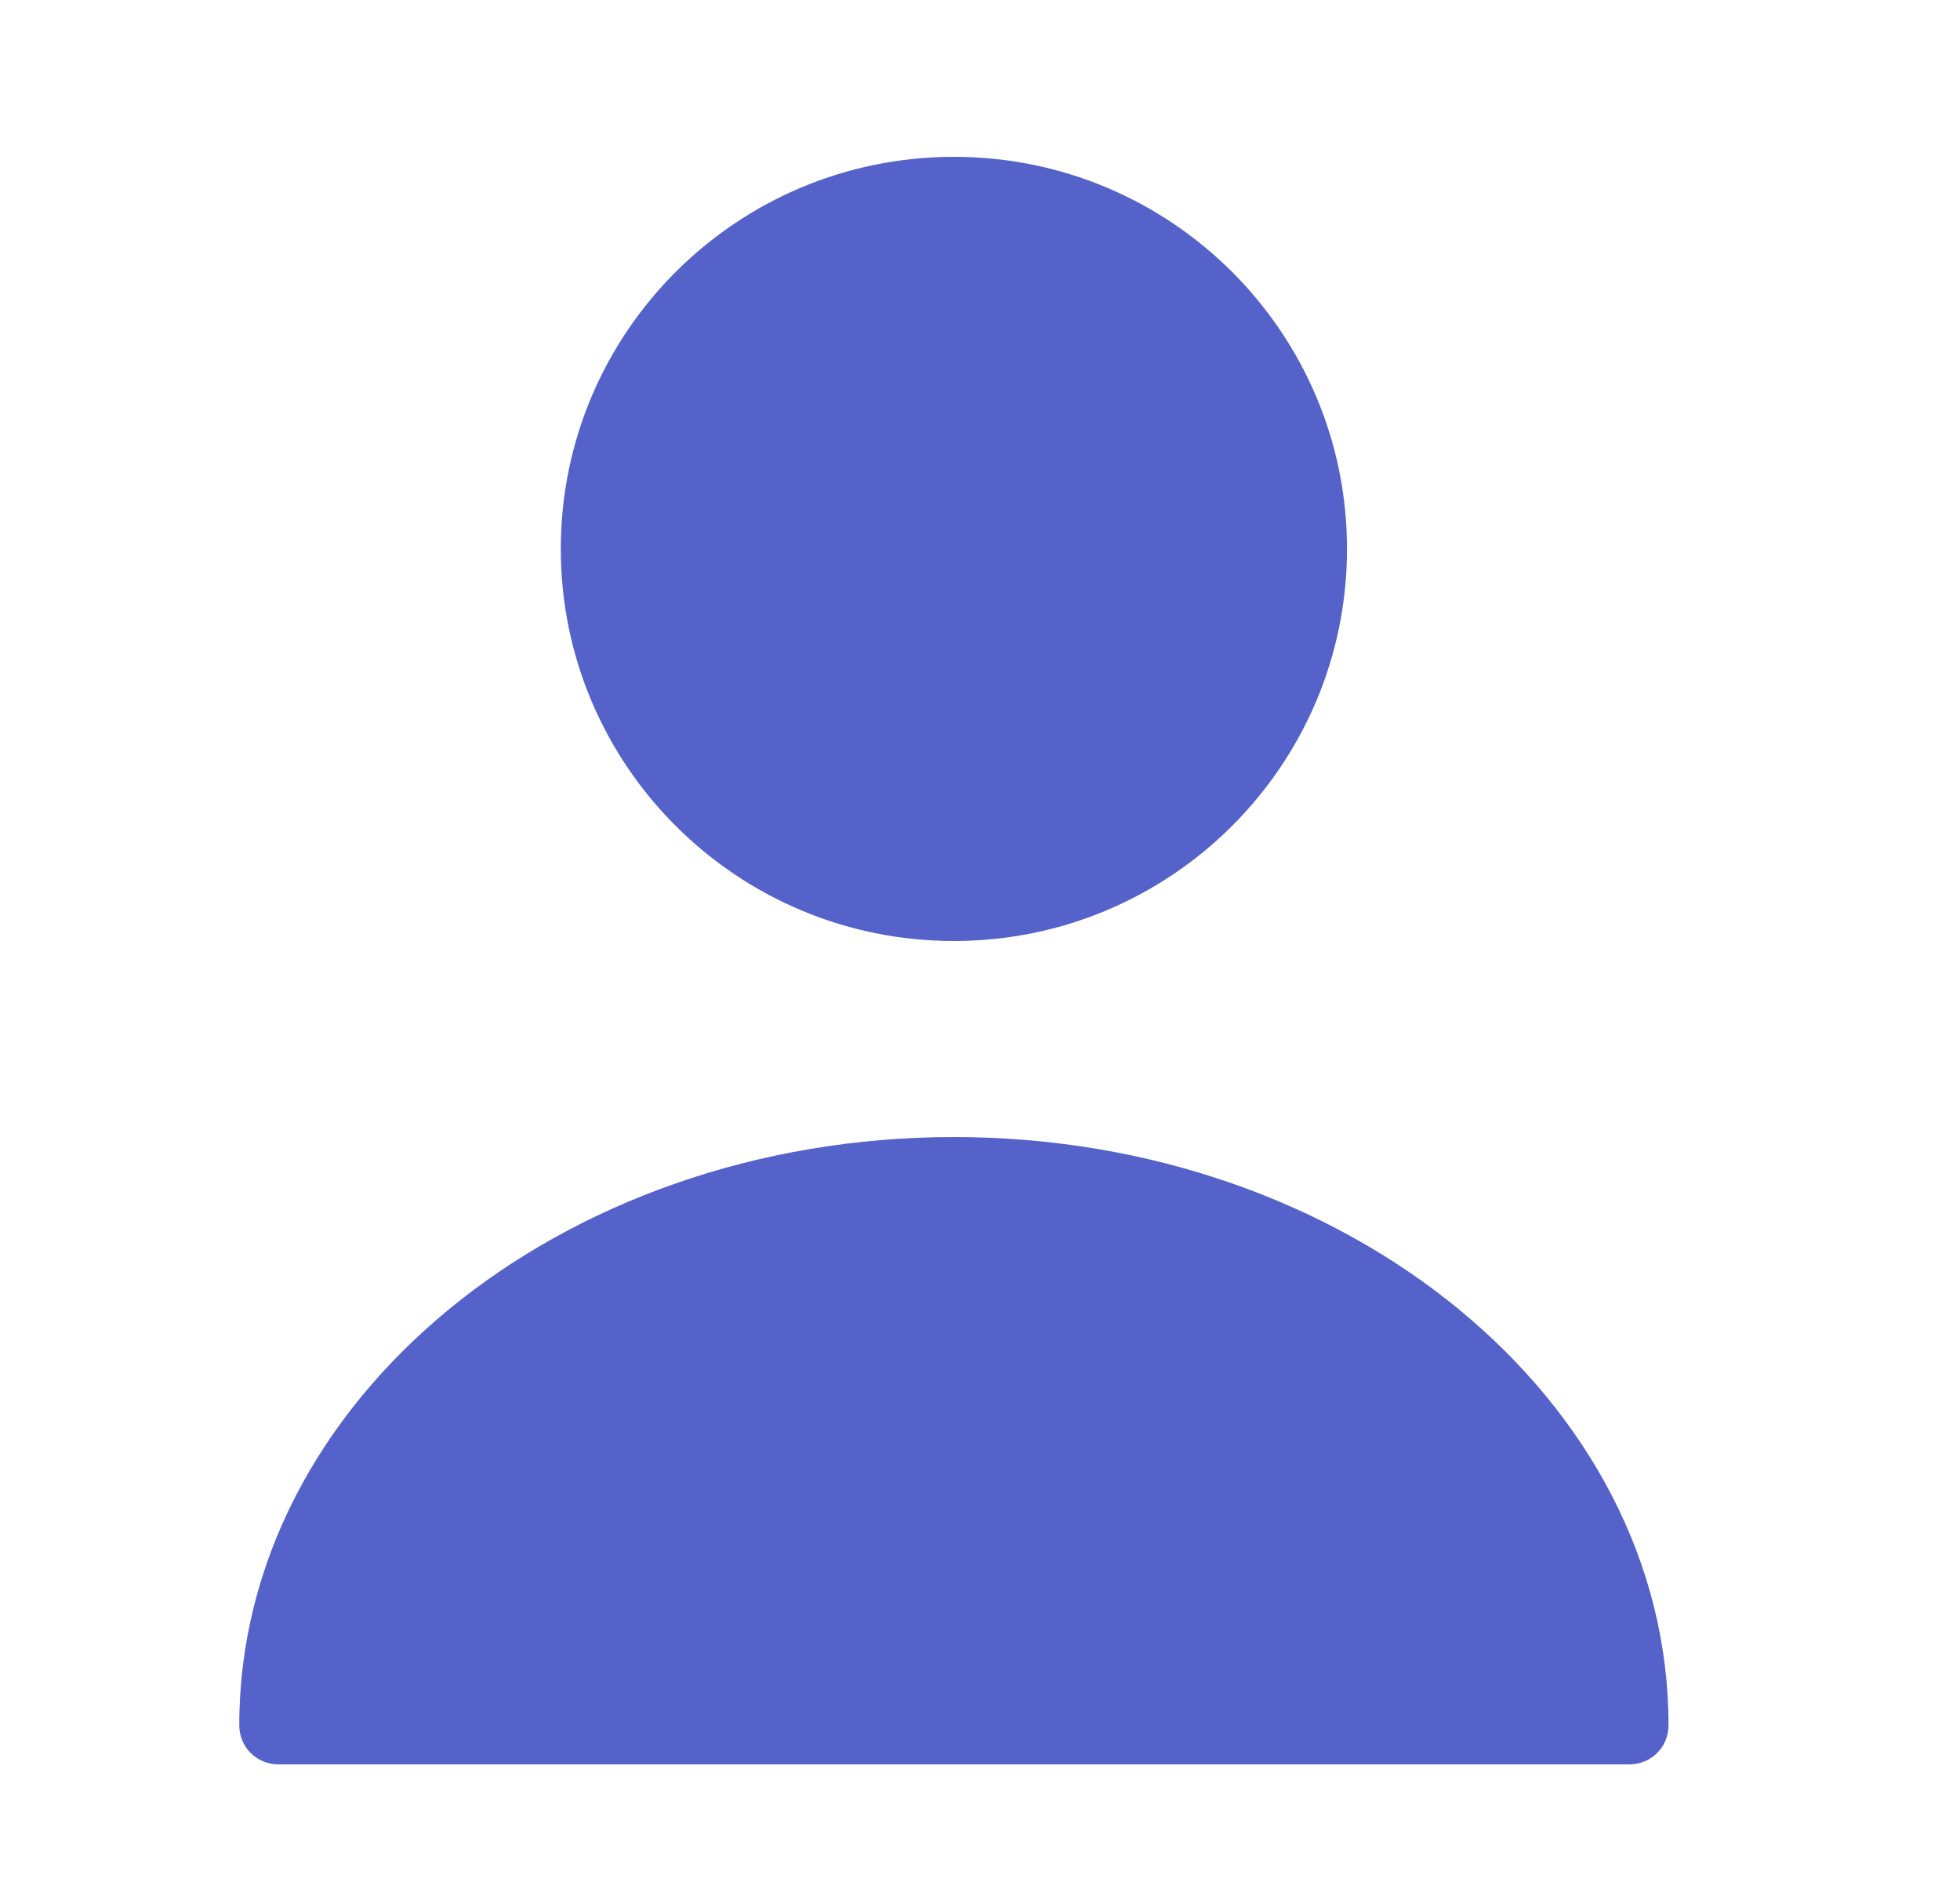 <svg width="25" height="24" viewBox="0 0 25 24" fill="none" xmlns="http://www.w3.org/2000/svg">
<path d="M12.167 12C14.936 12 17.181 9.761 17.181 7C17.181 4.239 14.936 2 12.167 2C9.398 2 7.153 4.239 7.153 7C7.153 9.761 9.398 12 12.167 12Z" fill="#5462CA"/>
<path d="M12.167 14.5C7.143 14.5 3.052 17.86 3.052 22C3.052 22.28 3.272 22.5 3.553 22.5H20.781C21.062 22.5 21.282 22.28 21.282 22C21.282 17.86 17.191 14.5 12.167 14.5Z" fill="#5462CA"/>
</svg>
